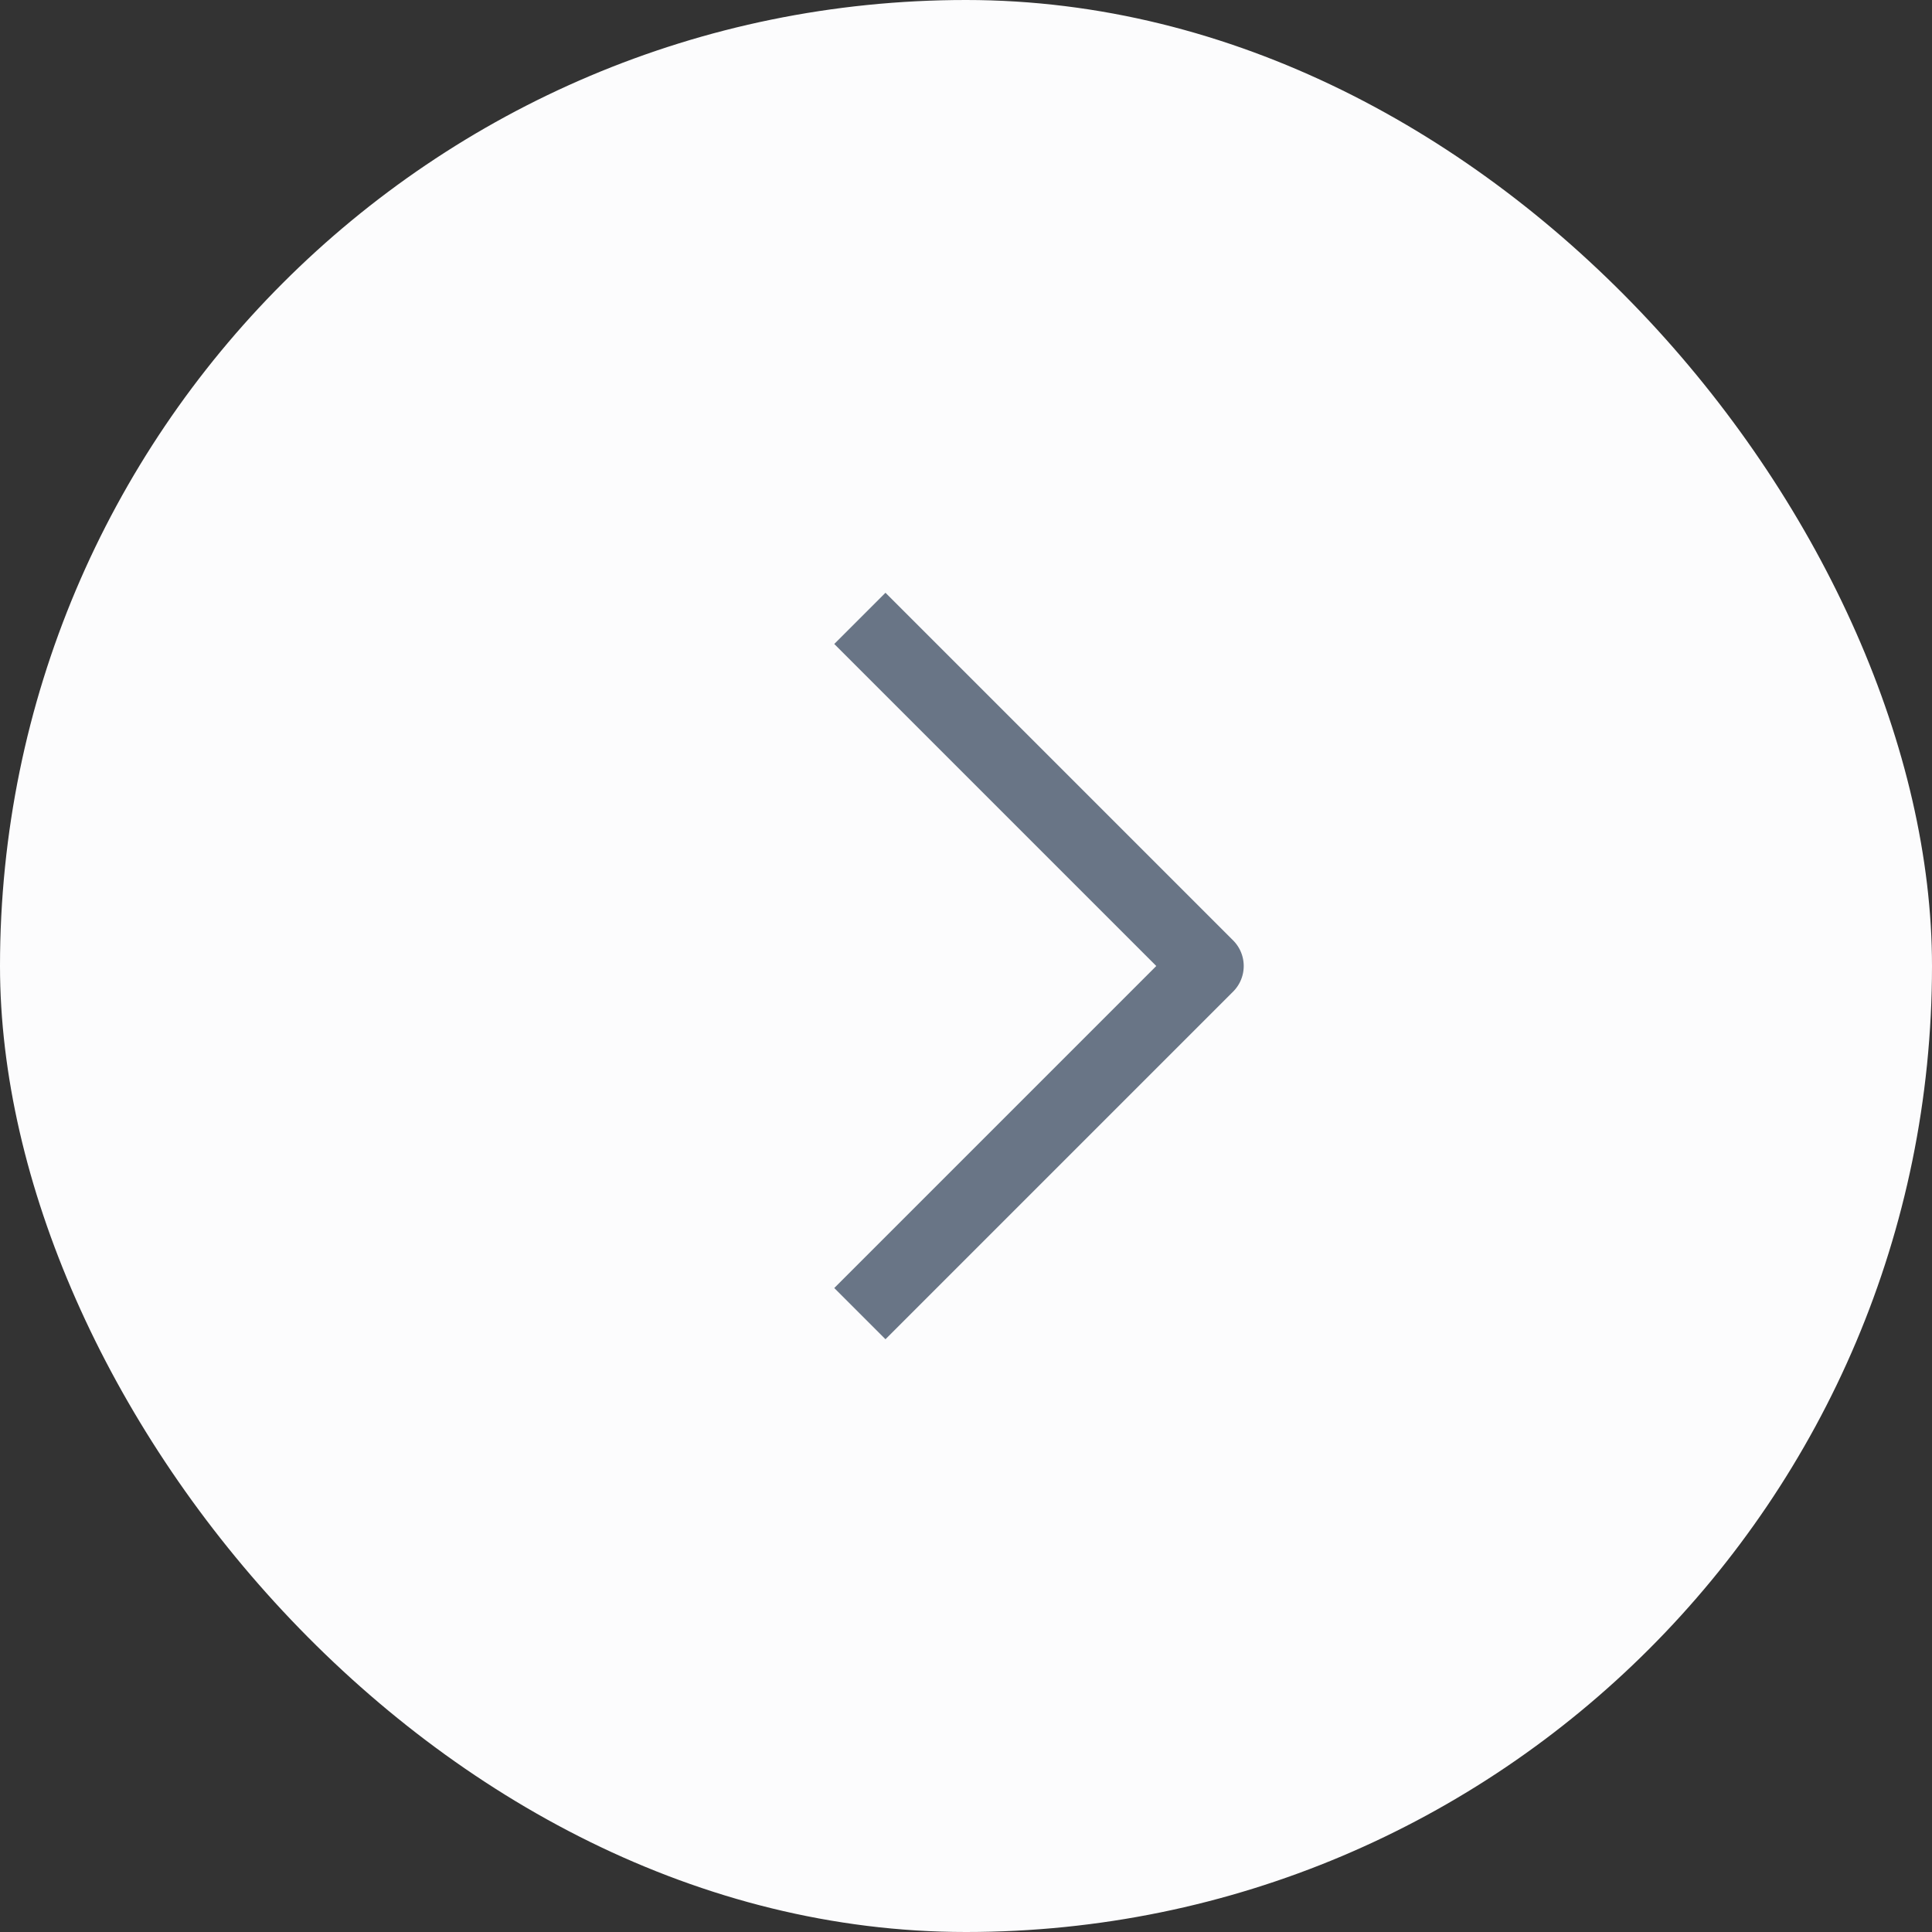 <svg width="40" height="40" viewBox="0 0 40 40" fill="none" xmlns="http://www.w3.org/2000/svg">
<rect x="0" y="0" width="40" height="40" fill="#333333" stroke="none"/>
<rect width="40" height="40" rx="20" fill="#FCFCFD"/>
<path d="M18.333 26.667L25 20L18.333 13.333" stroke="#697586" stroke-width="1.5" stroke-linecap="square" stroke-linejoin="round"/>
</svg>
